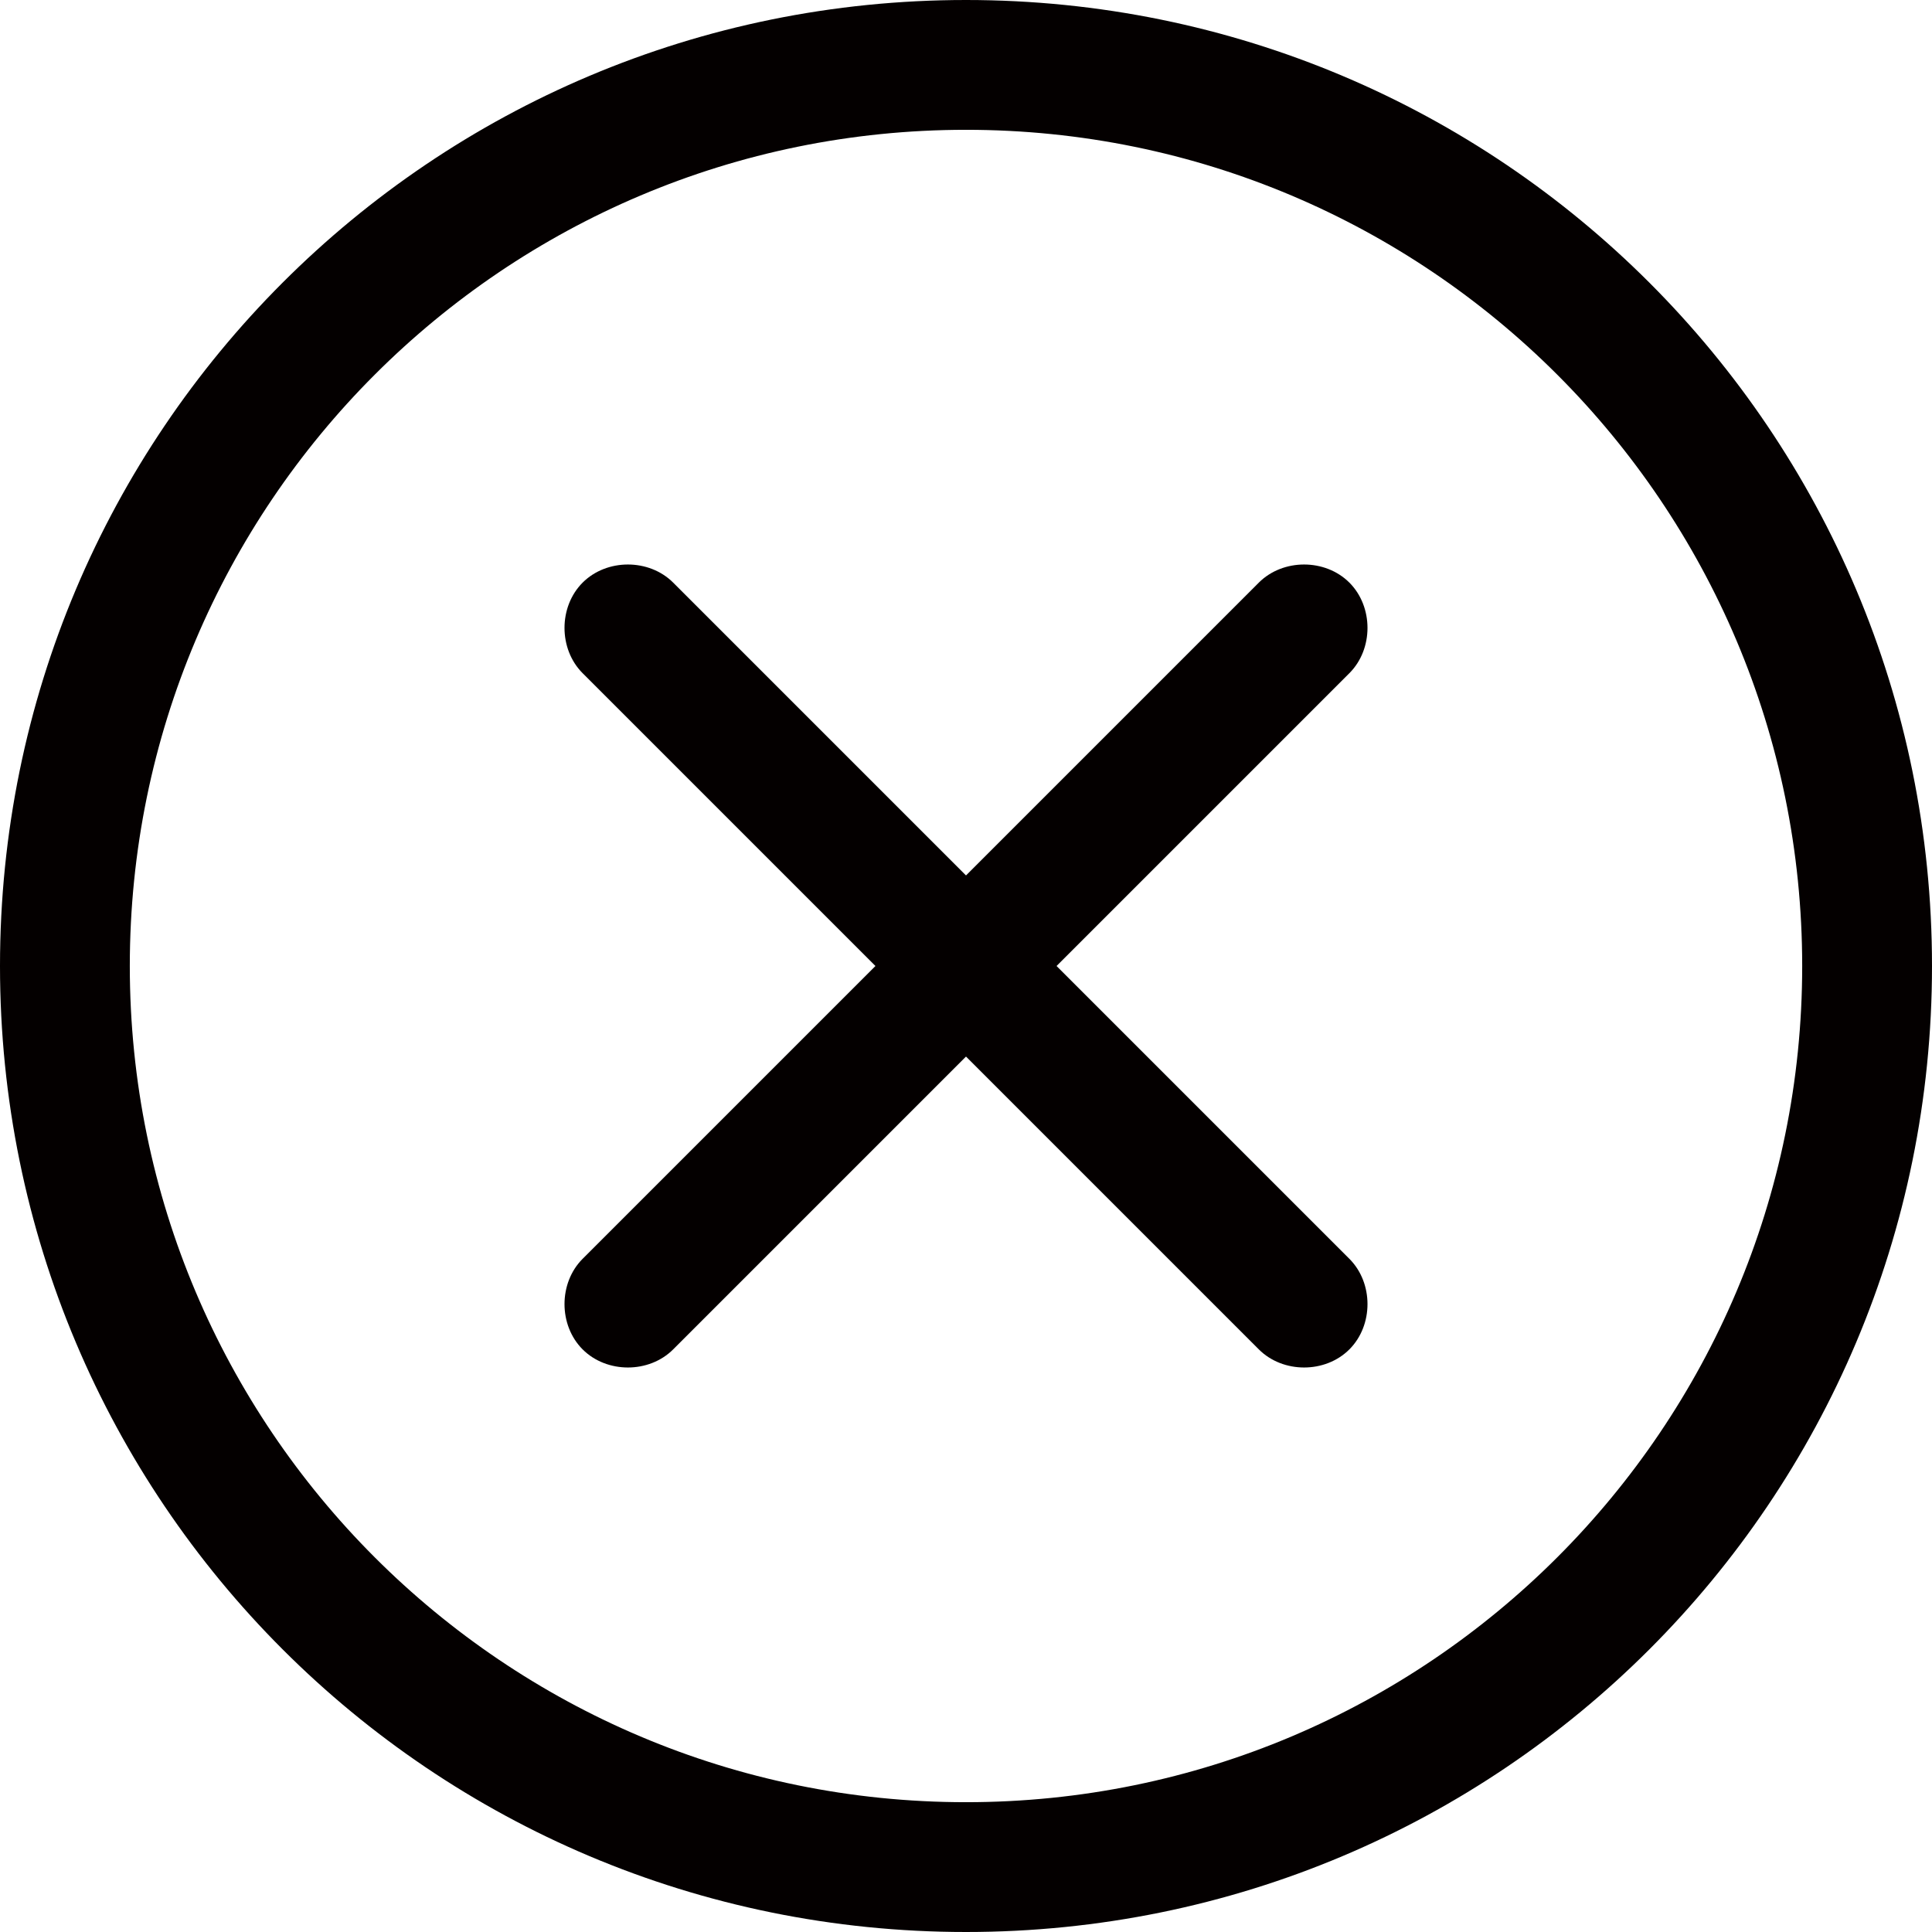 <?xml version="1.0" encoding="utf-8"?>
<!-- Generator: Adobe Illustrator 19.0.0, SVG Export Plug-In . SVG Version: 6.00 Build 0)  -->
<svg version="1.1" id="图层_1" xmlns="http://www.w3.org/2000/svg" xmlns:xlink="http://www.w3.org/1999/xlink" x="0px" y="0px"
	 viewBox="0 0 64 64" style="enable-background:new 0 0 64 64;" xml:space="preserve">
<style type="text/css">
	.st0{fill:#040000;}
</style>
<g id="XMLID_889_">
	<path id="XMLID_997_" class="st0" d="M32,0C14.3,0,0,14.3,0,32s14.3,32,32,32s32-14.3,32-32S49.7,0,32,0z M32,59.7
		C16.7,59.7,4.3,47.3,4.3,32S16.7,4.3,32,4.3S59.7,16.7,59.7,32v0C59.7,47.3,47.3,59.7,32,59.7z"/>
	<path id="XMLID_450_" class="st0" d="M35,32l9.7-9.7c0.8-0.8,0.8-2.2,0-3c-0.8-0.8-2.2-0.8-3,0L32,29l-9.7-9.7
		c-0.8-0.8-2.2-0.8-3,0c-0.8,0.8-0.8,2.2,0,3L29,32l-9.7,9.7c-0.8,0.8-0.8,2.2,0,3c0.8,0.8,2.2,0.8,3,0L32,35l9.7,9.7
		c0.8,0.8,2.2,0.8,3,0c0.8-0.8,0.8-2.2,0-3L35,32z"/>
</g>
</svg>

